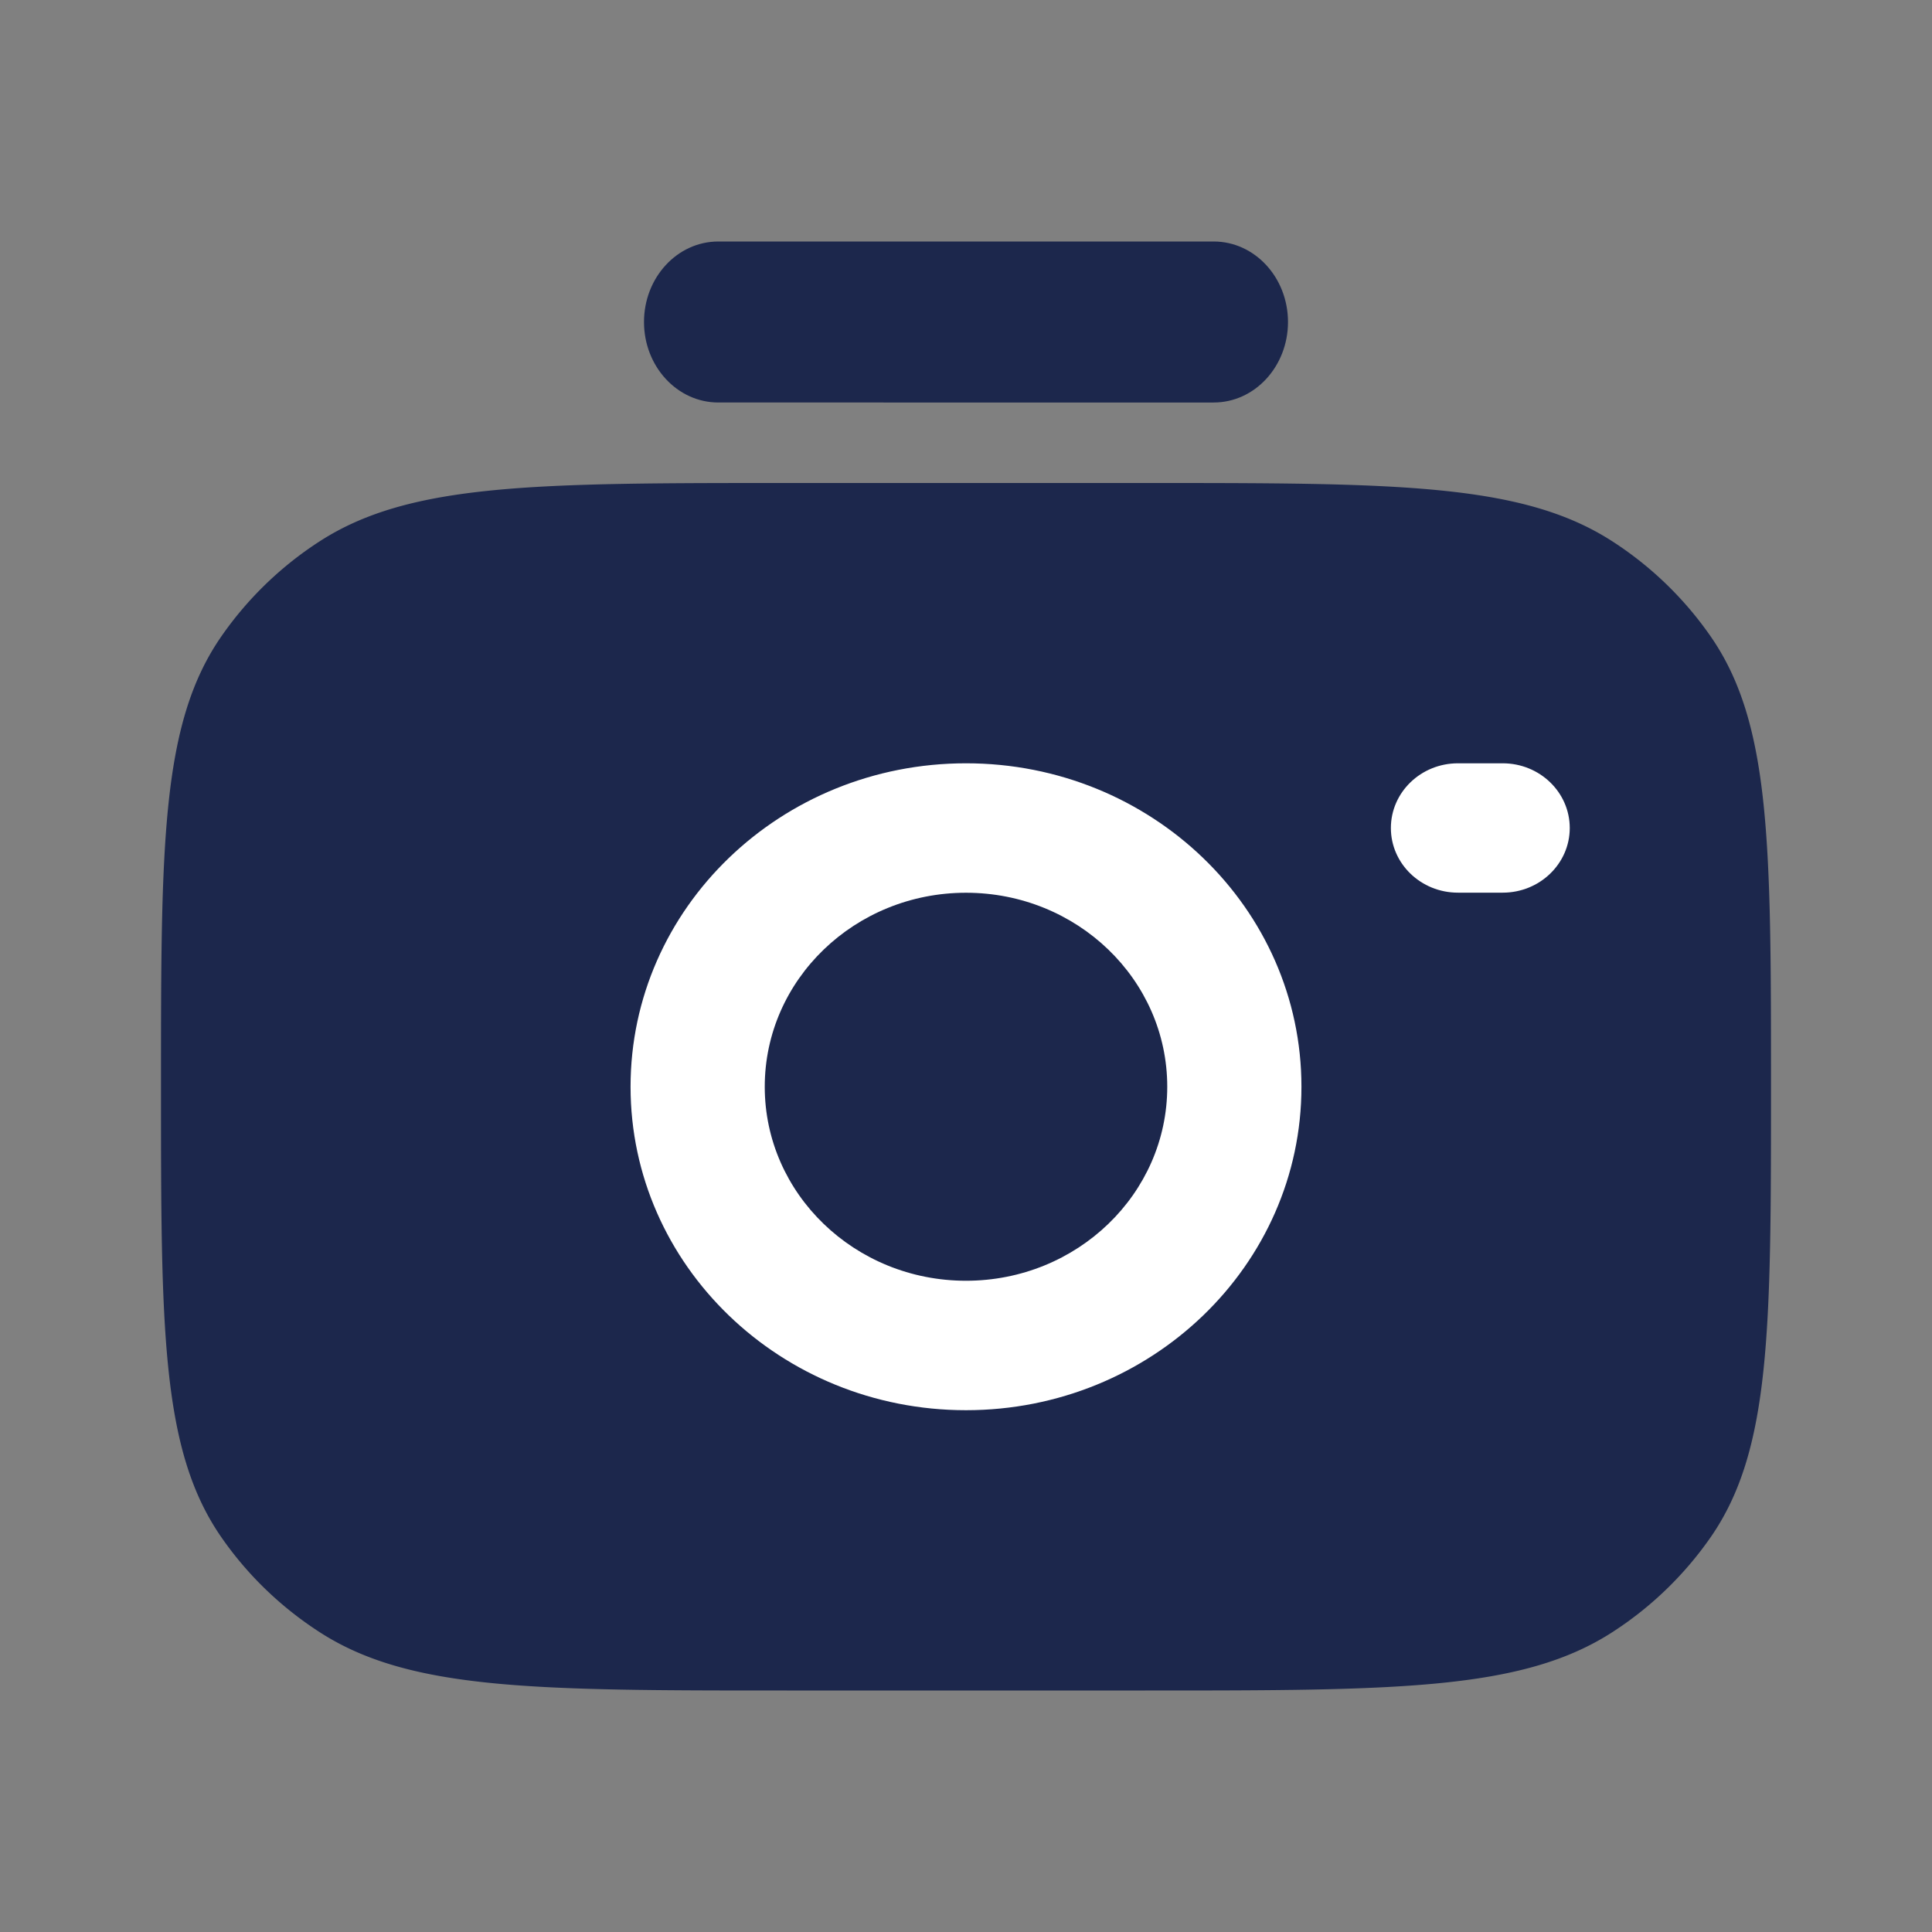 <svg xmlns="http://www.w3.org/2000/svg" width="24" height="24" fill="none">
  <rect width="100%" height="100%" fill="#808080" stroke="none"/>
  <path fill="#1C274C" d="M9.778 21h4.444c3.121 0 4.682 0 5.803-.722a4.371 4.371 0 0 0 1.226-1.183C22 18.015 22 16.51 22 13.5s0-4.514-.75-5.595a4.368 4.368 0 0 0-1.225-1.183C18.904 6 17.343 6 14.222 6H9.778c-3.121 0-4.682 0-5.803.722A4.369 4.369 0 0 0 2.75 7.905C2 8.985 2 10.49 2 13.498v.002c0 3.01 0 4.514.749 5.595.324.468.74.87 1.226 1.183C5.096 21 6.657 21 9.778 21Z"/>
  <path fill="#fff" fill-rule="evenodd" d="M12 11.09c-1.38 0-2.5 1.079-2.5 2.41 0 1.331 1.12 2.41 2.5 2.41s2.5-1.079 2.5-2.41c0-1.332-1.12-2.41-2.5-2.41ZM7.833 13.5c0-2.22 1.866-4.018 4.167-4.018 2.301 0 4.167 1.799 4.167 4.018S14.3 17.518 12 17.518c-2.301 0-4.167-1.8-4.167-4.018Zm9.445-3.214c0-.444.373-.804.833-.804h.556c.46 0 .833.36.833.804 0 .443-.373.803-.833.803h-.556c-.46 0-.833-.36-.833-.803Z" clip-rule="evenodd"/>
  <path fill="#1C274C" fill-rule="evenodd" d="M8 4c0-.552.413-1 .923-1h6.154c.51 0 .923.448.923 1s-.413 1-.923 1H8.923C8.413 5 8 4.552 8 4Z" clip-rule="evenodd"/>
</svg>
